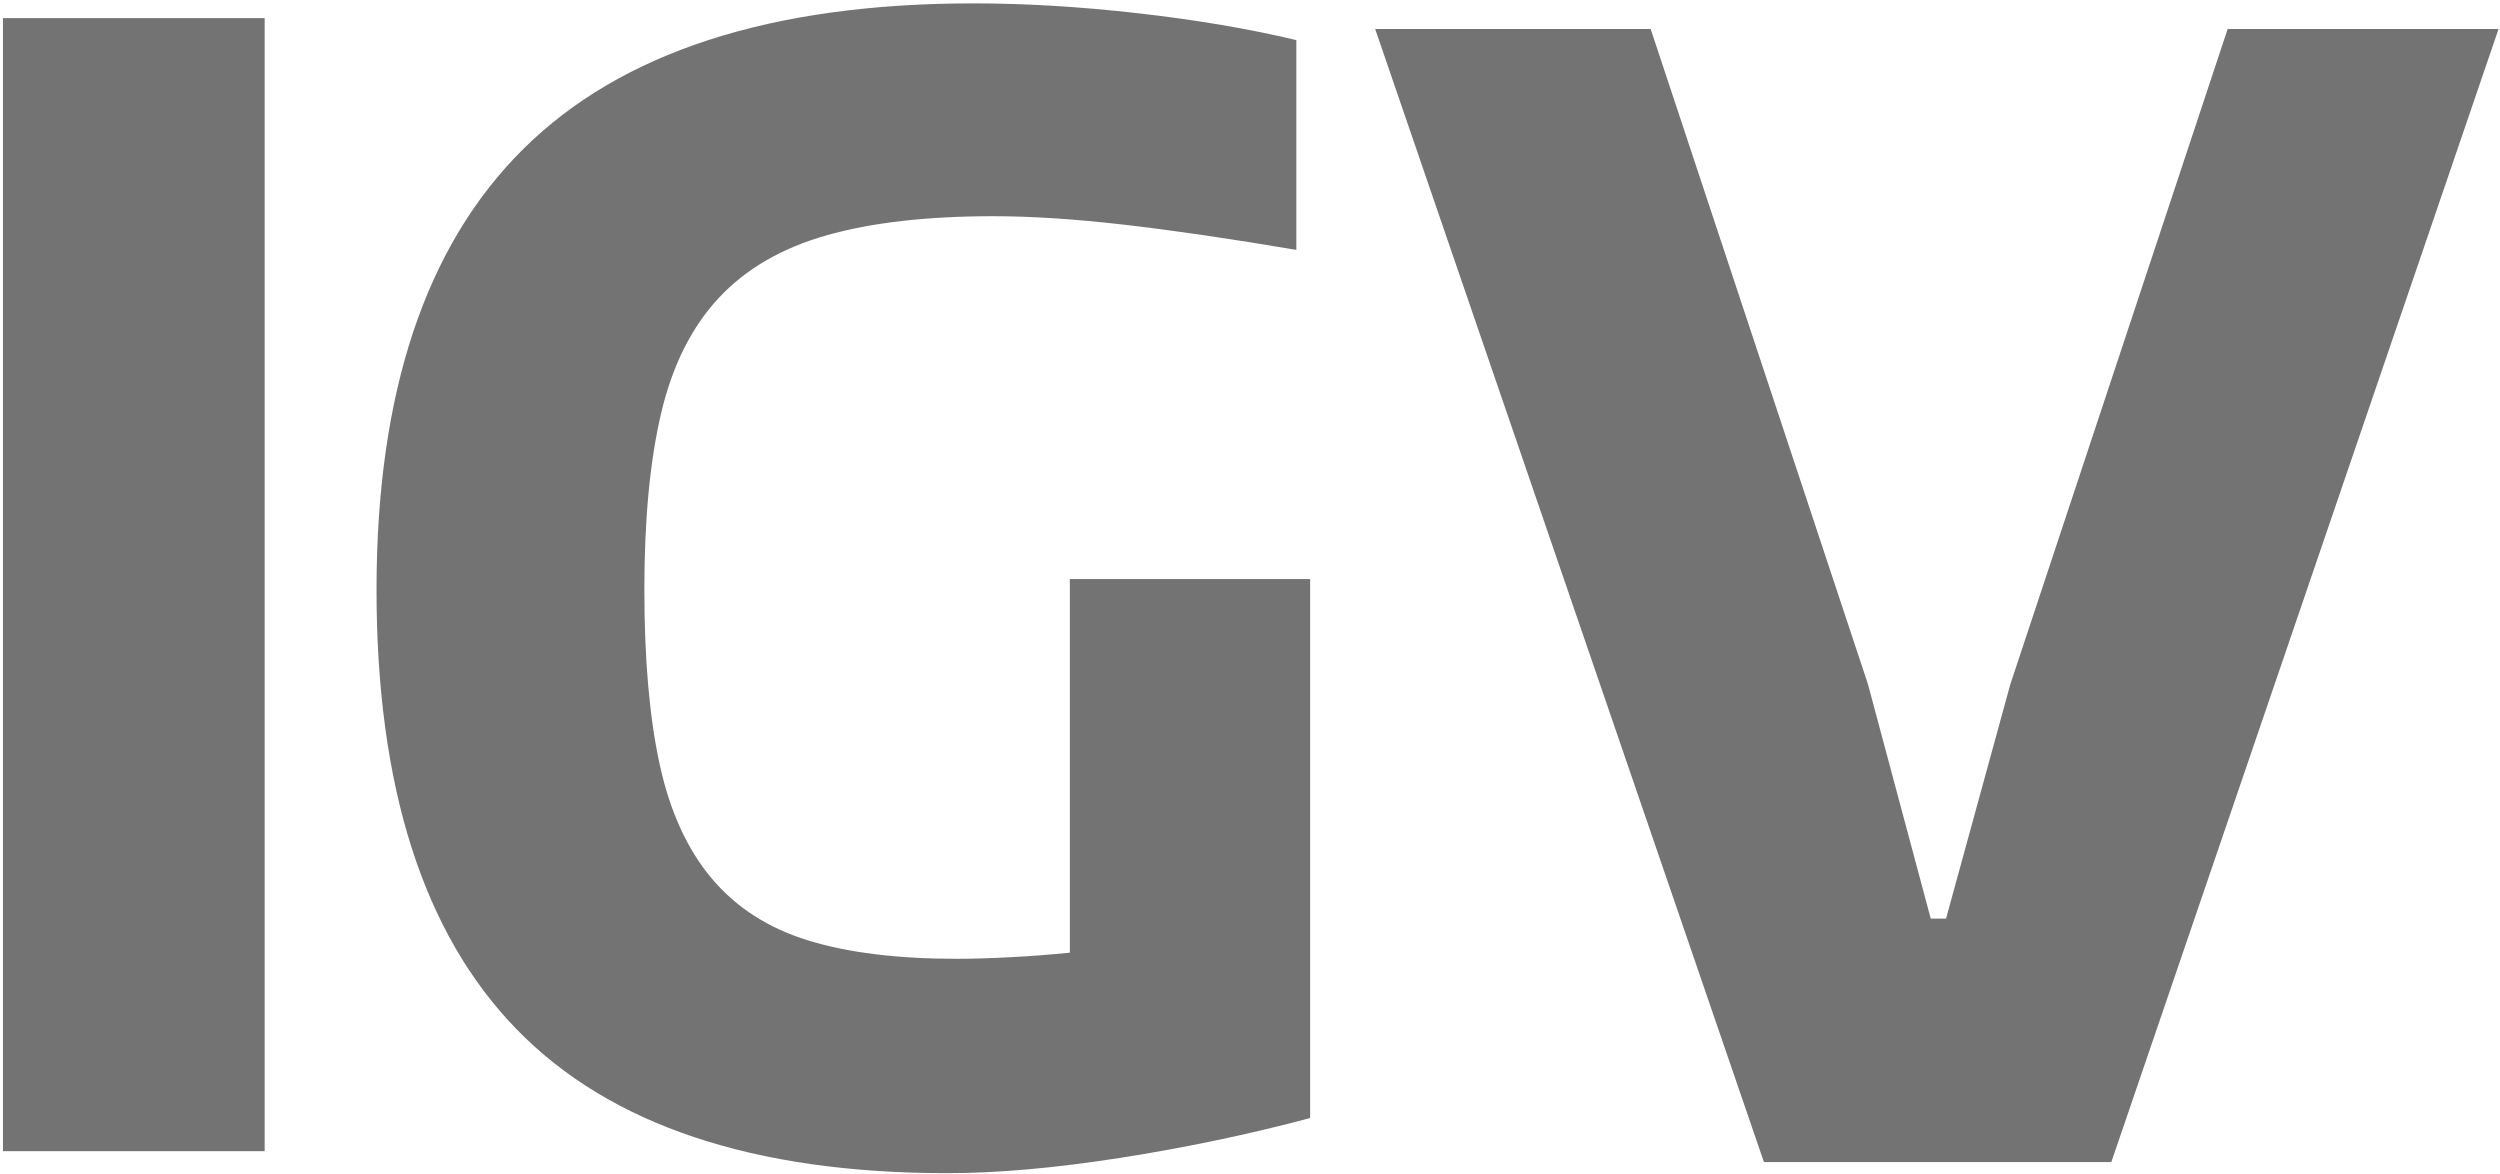 <?xml version="1.0" encoding="UTF-8"?>
<svg width="690px" height="324px" viewBox="0 0 690 324" version="1.1" xmlns="http://www.w3.org/2000/svg" xmlns:xlink="http://www.w3.org/1999/xlink">
    <!-- Generator: Sketch 40.1 (33804) - http://www.bohemiancoding.com/sketch -->
    <title>IGV</title>
    <desc>Created with Sketch.</desc>
    <defs></defs>
    <g id="Page-1" stroke="none" stroke-width="1" fill="none" fill-rule="evenodd">
        <g id="IGV" fill="#737373">
            <polygon id="Path" points="379.546 8.002 455.581 8.002 515.565 188.872 532.884 253.53 537.108 253.53 554.85 188.872 614.833 8.002 689.602 8.002 582.73 320.722 486.84 320.722"></polygon>
            <path d="M261.482,323.793 C207.976,323.793 168.339,310.552 142.571,284.069 C116.804,257.587 103.92,217.159 103.92,162.785 C103.92,108.41 117.437,67.842 144.472,41.077 C171.507,14.313 212.904,0.931 268.664,0.931 C283.026,0.931 298.233,1.846 314.285,3.677 C330.337,5.509 344.84,7.974 357.794,11.073 L357.794,68.968 C339.489,65.869 323.578,63.545 310.061,61.996 C296.543,60.446 284.575,59.671 274.155,59.671 C255.85,59.671 240.502,61.432 228.111,64.954 C215.72,68.475 205.793,74.251 198.331,82.28 C190.868,90.309 185.588,100.874 182.49,113.975 C179.392,127.075 177.843,143.345 177.843,162.785 C177.843,181.942 179.251,198.001 182.068,210.96 C184.884,223.92 189.671,234.414 196.43,242.444 C203.189,250.473 212.059,256.178 223.042,259.559 C234.025,262.94 247.683,264.63 264.017,264.63 C268.241,264.63 273.099,264.489 278.59,264.207 C284.082,263.926 289.644,263.503 295.276,262.94 L295.276,159.826 L361.596,159.826 L361.596,308.58 C344.699,313.088 327.239,316.75 309.216,319.567 C291.192,322.385 275.282,323.793 261.482,323.793 L261.482,323.793 L261.482,323.793 Z" id="Path"></path>
            <polygon id="Path" points="0.814 5.002 73.047 5.002 73.047 317.722 0.814 317.722"></polygon>
        </g>
    </g>
</svg>